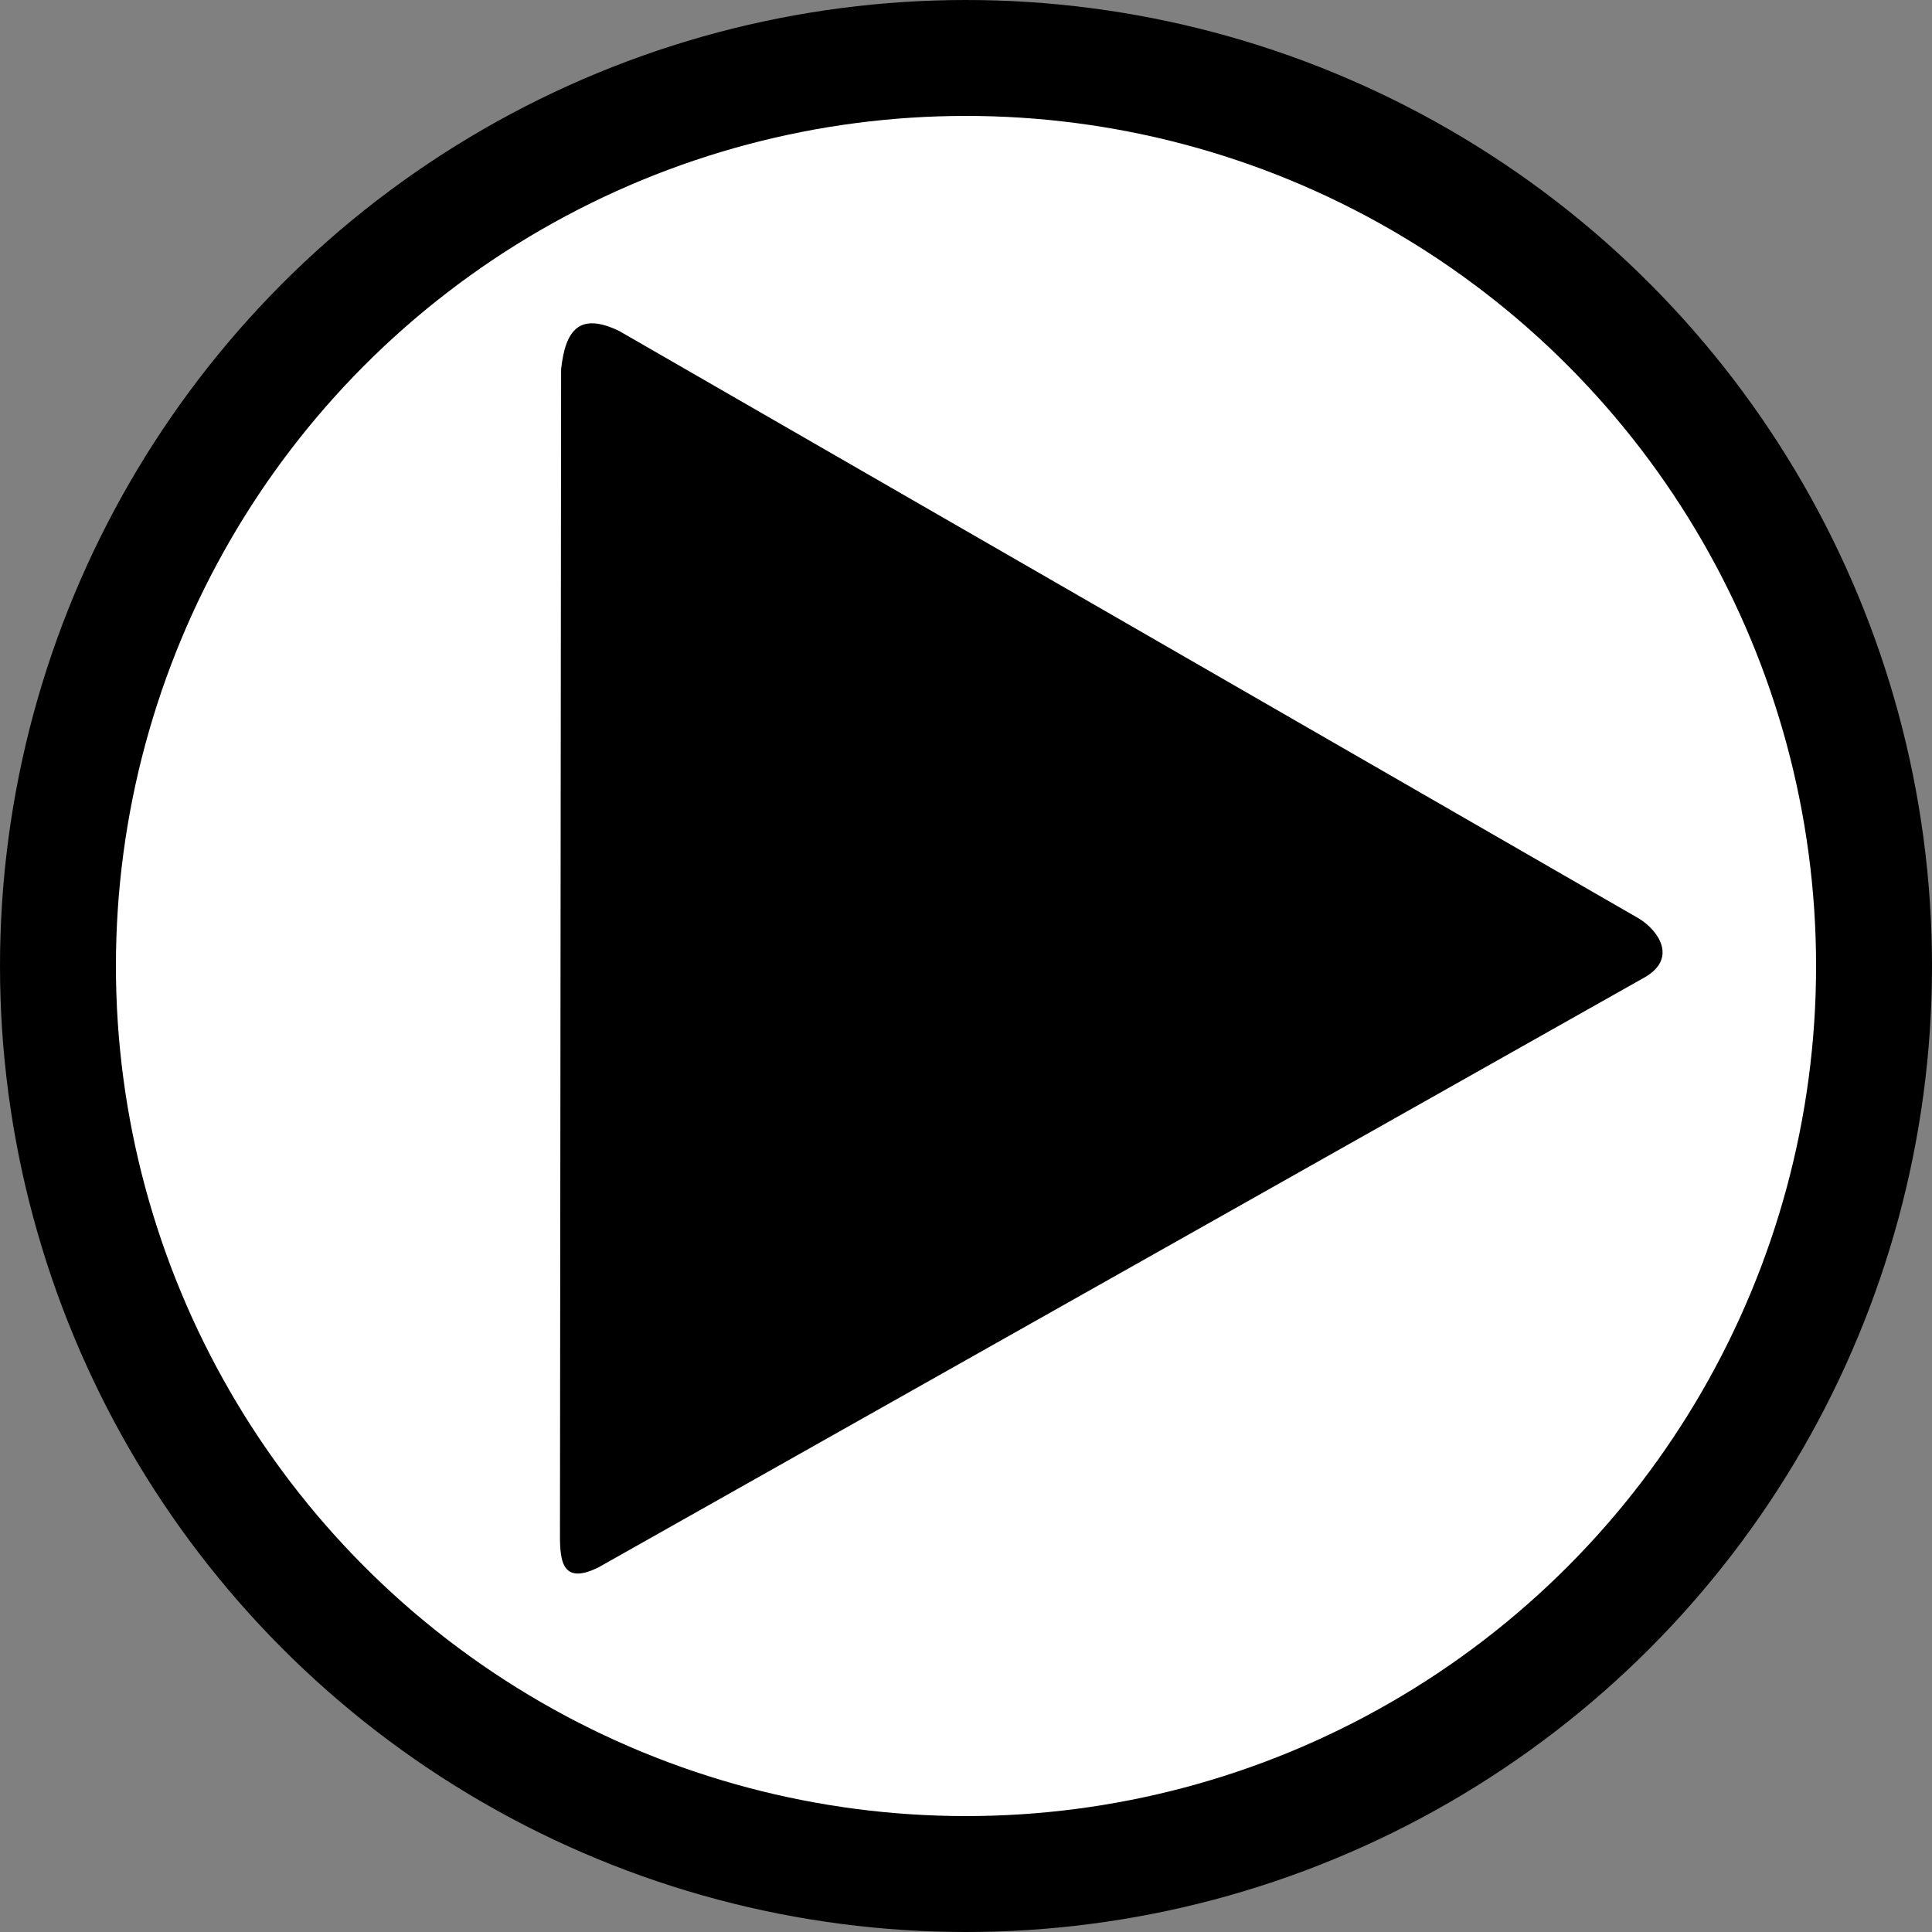 <?xml version="1.0" encoding="UTF-8"?>
<svg id="svg12" width="100" height="100" version="1.1" xmlns="http://www.w3.org/2000/svg" xmlns:cc="http://creativecommons.org/ns#" xmlns:dc="http://purl.org/dc/elements/1.1/" xmlns:rdf="http://www.w3.org/1999/02/22-rdf-syntax-ns#">
 <rect width="100%" height="100%" fill="#808080" stroke="none"/>
 <circle id="circle8" cx="50" cy="50" r="47" fill="#fff" stroke="#000" stroke-width="6"/>
 <path id="path10" d="m29.043 19.114c0.215-1.998 0.923-2.993 3.015-1.977l52.769 30.404c0.996 0.608 1.985 2.016 0.377 3.003l-54.235 30.587c-2.008 0.984-1.996-0.516-1.985-2.016z"/>
</svg>
